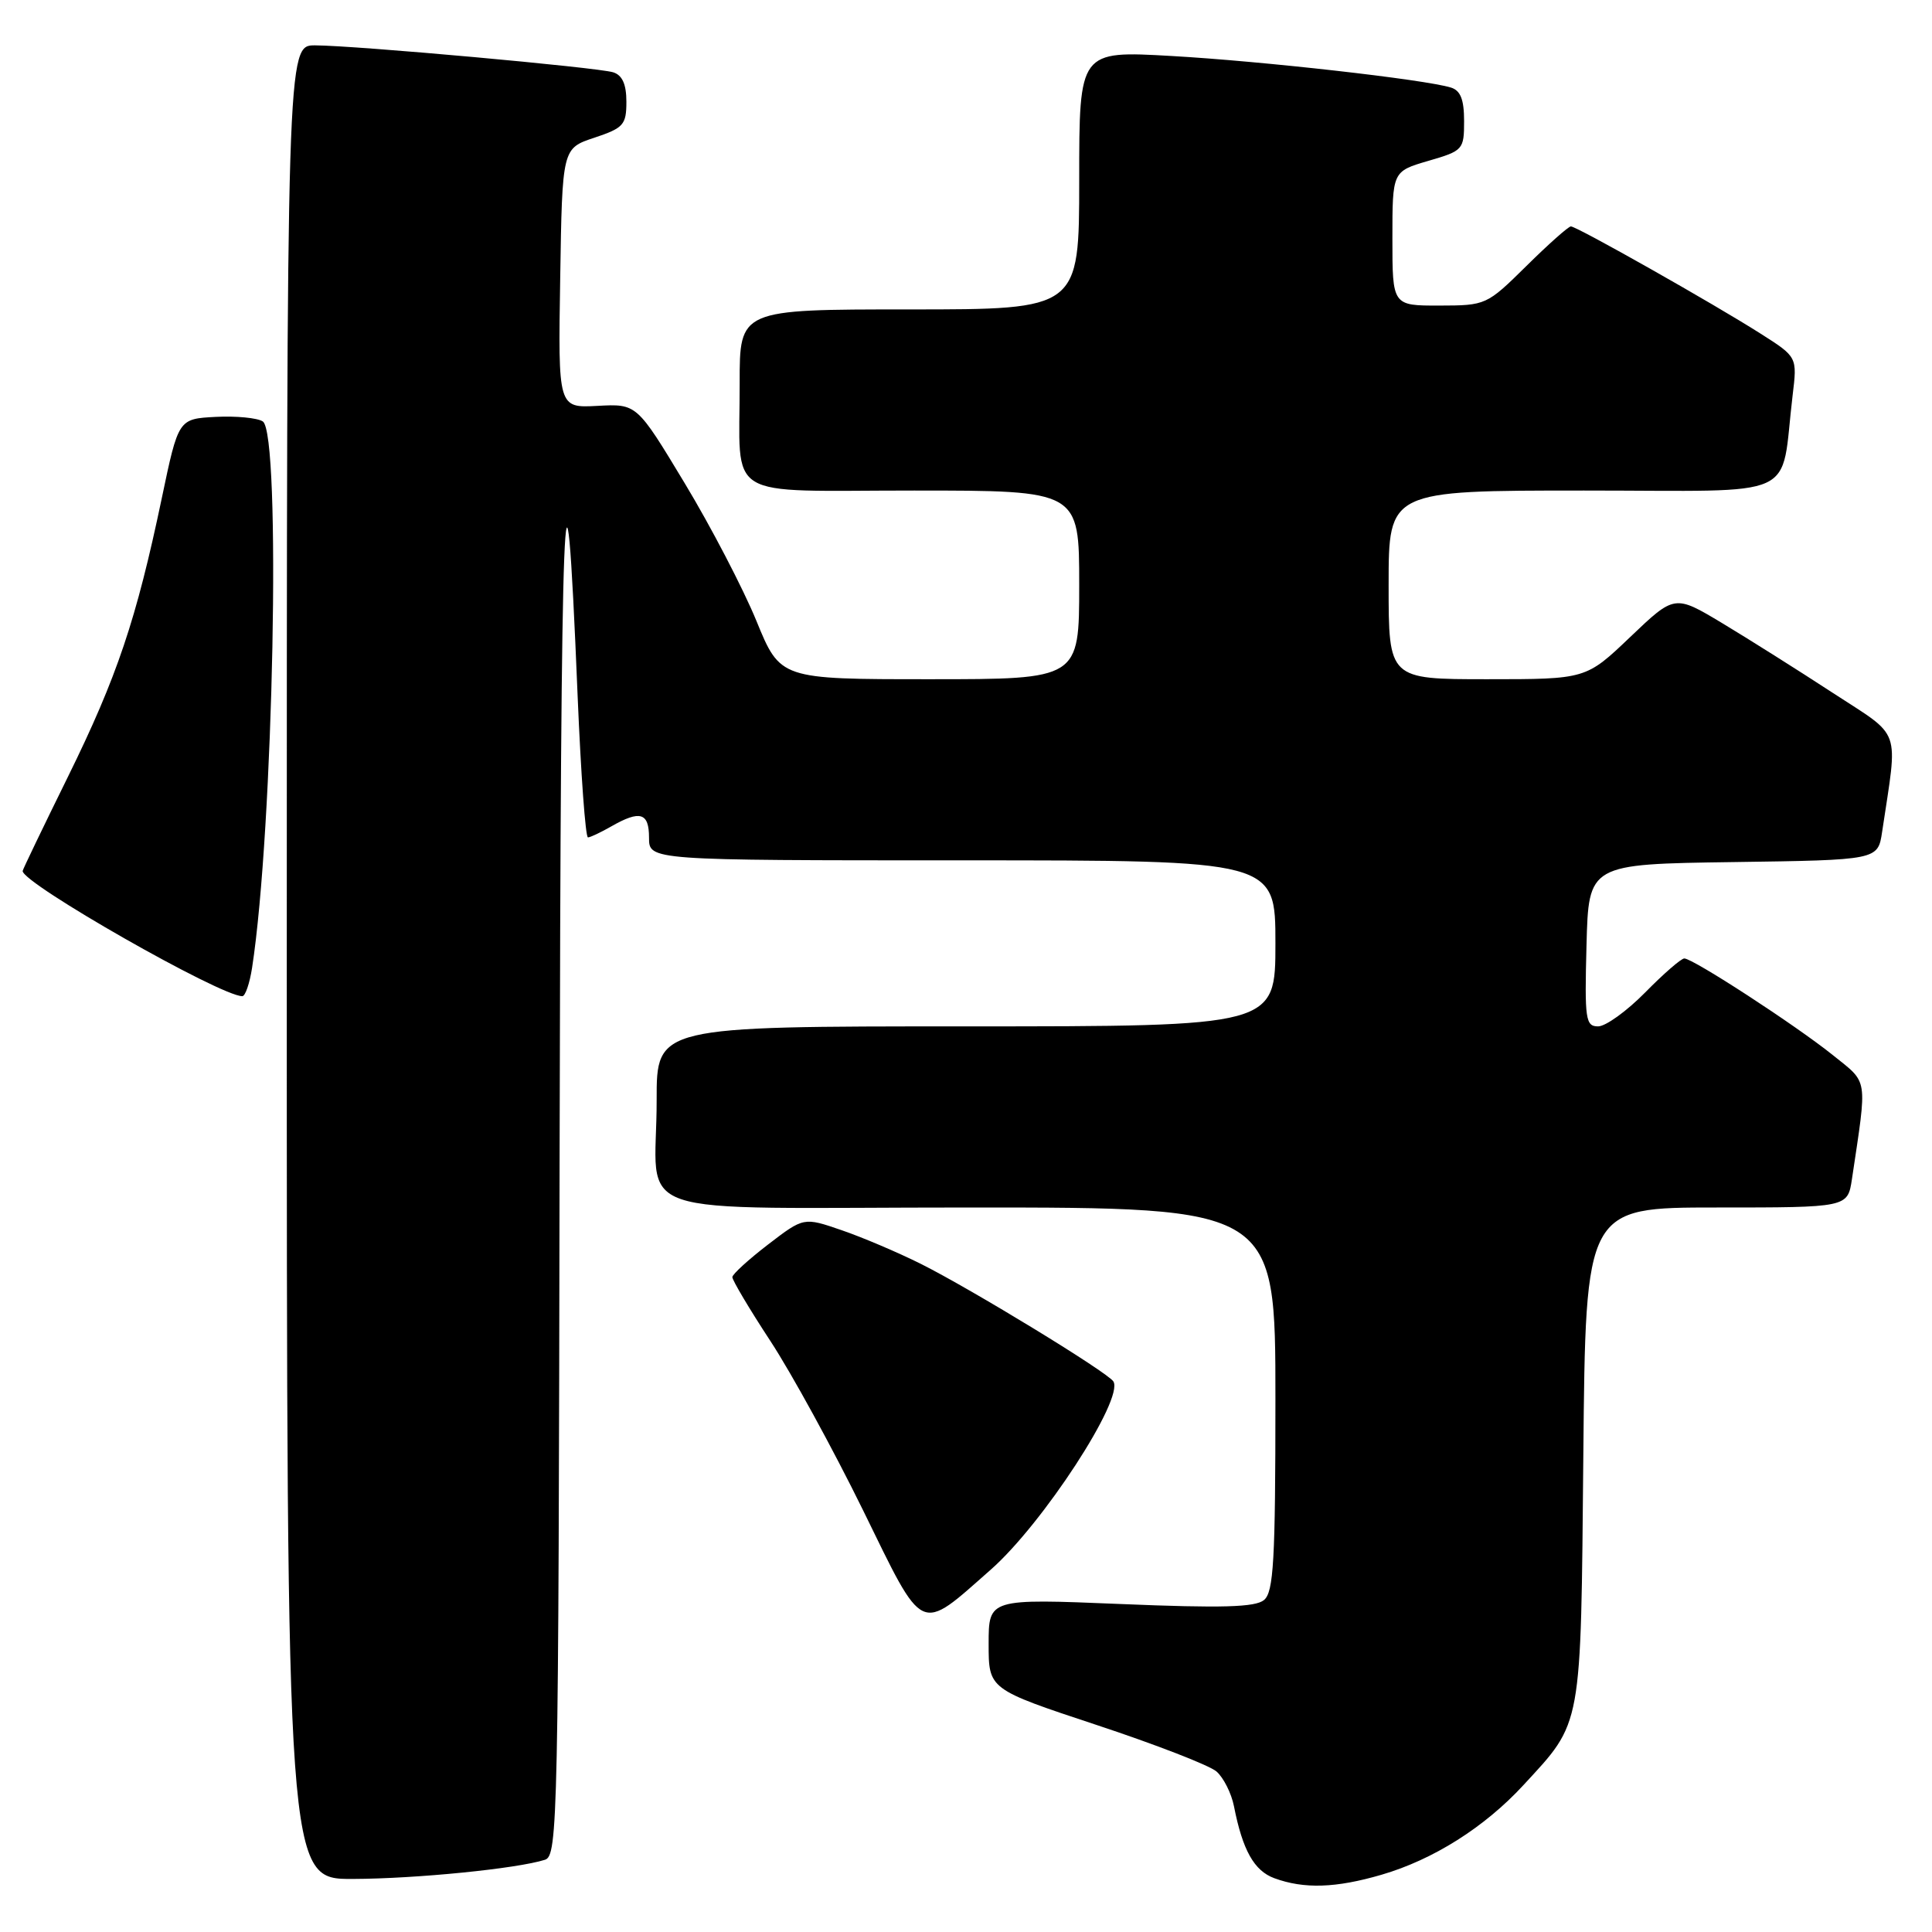 <?xml version="1.0" encoding="UTF-8" standalone="no"?>
<!DOCTYPE svg PUBLIC "-//W3C//DTD SVG 1.1//EN" "http://www.w3.org/Graphics/SVG/1.1/DTD/svg11.dtd" >
<svg xmlns="http://www.w3.org/2000/svg" xmlns:xlink="http://www.w3.org/1999/xlink" version="1.1" viewBox="0 0 256 256">
 <g >
 <path fill="currentColor"
d=" M 183.07 248.41 C 189.92 246.41 196.71 242.12 201.84 236.56 C 209.71 228.02 209.46 229.38 209.80 192.75 C 210.10 160.00 210.10 160.00 227.46 160.00 C 244.82 160.00 244.82 160.00 245.39 156.25 C 247.44 142.52 247.61 143.63 242.84 139.79 C 237.93 135.85 224.33 127.00 223.18 127.00 C 222.76 127.00 220.43 129.03 218.00 131.50 C 215.57 133.97 212.76 136.00 211.76 136.00 C 210.09 136.00 209.96 135.09 210.22 125.25 C 210.50 114.50 210.50 114.50 229.67 114.23 C 248.83 113.96 248.83 113.96 249.39 110.23 C 251.50 96.13 252.11 97.85 242.84 91.80 C 238.26 88.81 231.66 84.65 228.20 82.57 C 221.90 78.79 221.90 78.79 216.02 84.40 C 210.15 90.00 210.15 90.00 197.07 90.00 C 184.00 90.00 184.00 90.00 184.00 77.50 C 184.00 65.00 184.00 65.00 209.91 65.00 C 239.04 65.00 235.84 66.46 237.53 52.40 C 238.15 47.30 238.15 47.30 233.32 44.23 C 227.21 40.33 208.94 30.00 208.15 30.00 C 207.83 30.00 205.17 32.36 202.26 35.24 C 197.00 40.43 196.89 40.48 190.72 40.49 C 184.50 40.50 184.50 40.50 184.50 31.60 C 184.50 22.71 184.50 22.71 189.25 21.32 C 193.87 19.98 194.00 19.83 194.00 16.04 C 194.00 13.19 193.53 11.99 192.25 11.60 C 188.79 10.53 167.25 8.10 155.25 7.42 C 143.00 6.72 143.00 6.72 143.00 23.86 C 143.00 41.00 143.00 41.00 120.50 41.00 C 98.00 41.00 98.00 41.00 98.01 50.75 C 98.04 66.53 95.56 65.00 121.12 65.00 C 143.00 65.00 143.00 65.00 143.00 77.50 C 143.00 90.00 143.00 90.00 123.20 90.00 C 103.39 90.00 103.39 90.00 100.22 82.25 C 98.47 77.99 94.20 69.78 90.71 64.00 C 84.38 53.50 84.38 53.50 79.17 53.78 C 73.95 54.06 73.95 54.06 74.23 36.86 C 74.50 19.66 74.50 19.66 78.75 18.25 C 82.62 16.96 83.00 16.54 83.00 13.48 C 83.00 11.17 82.46 9.96 81.25 9.58 C 79.17 8.93 47.13 6.03 41.75 6.01 C 38.00 6.00 38.00 6.00 38.00 127.50 C 38.00 249.00 38.00 249.00 46.75 248.97 C 55.18 248.94 68.49 247.61 72.21 246.43 C 73.91 245.89 74.01 241.32 74.15 153.18 C 74.30 64.64 74.84 50.85 76.54 92.25 C 76.97 102.56 77.58 110.98 77.91 110.96 C 78.23 110.95 79.62 110.29 81.00 109.50 C 84.82 107.32 86.00 107.67 86.00 111.00 C 86.00 114.00 86.00 114.00 127.50 114.00 C 169.00 114.00 169.00 114.00 169.00 125.00 C 169.00 136.00 169.00 136.00 128.00 136.00 C 87.00 136.00 87.00 136.00 87.01 145.75 C 87.04 161.81 81.76 160.00 128.62 160.00 C 169.00 160.00 169.00 160.00 169.00 185.38 C 169.00 206.81 168.76 210.95 167.49 212.01 C 166.33 212.97 161.92 213.10 148.49 212.54 C 131.00 211.82 131.00 211.82 131.00 217.83 C 131.00 223.83 131.00 223.83 145.25 228.55 C 153.09 231.14 160.26 233.92 161.19 234.73 C 162.12 235.54 163.17 237.62 163.51 239.35 C 164.65 245.16 166.18 247.89 168.85 248.87 C 172.80 250.32 177.01 250.18 183.07 248.41 Z  M 131.30 207.97 C 138.18 201.91 148.96 185.36 147.53 183.05 C 146.79 181.85 128.77 170.85 122.00 167.46 C 118.97 165.95 114.25 163.94 111.50 163.00 C 106.50 161.28 106.50 161.28 101.79 164.89 C 99.20 166.88 97.07 168.82 97.04 169.22 C 97.02 169.61 99.29 173.44 102.10 177.72 C 104.90 182.00 110.41 192.07 114.35 200.10 C 122.53 216.81 121.70 216.43 131.30 207.97 Z  M 33.40 128.25 C 36.24 109.85 37.27 57.44 34.82 55.84 C 34.09 55.37 31.28 55.10 28.57 55.24 C 23.64 55.50 23.64 55.50 21.44 66.00 C 18.06 82.12 15.52 89.68 9.00 102.93 C 5.70 109.63 3.00 115.24 3.00 115.41 C 3.00 117.07 29.20 132.00 32.11 132.00 C 32.50 132.00 33.08 130.31 33.40 128.25 Z "/>
</g>
</svg>